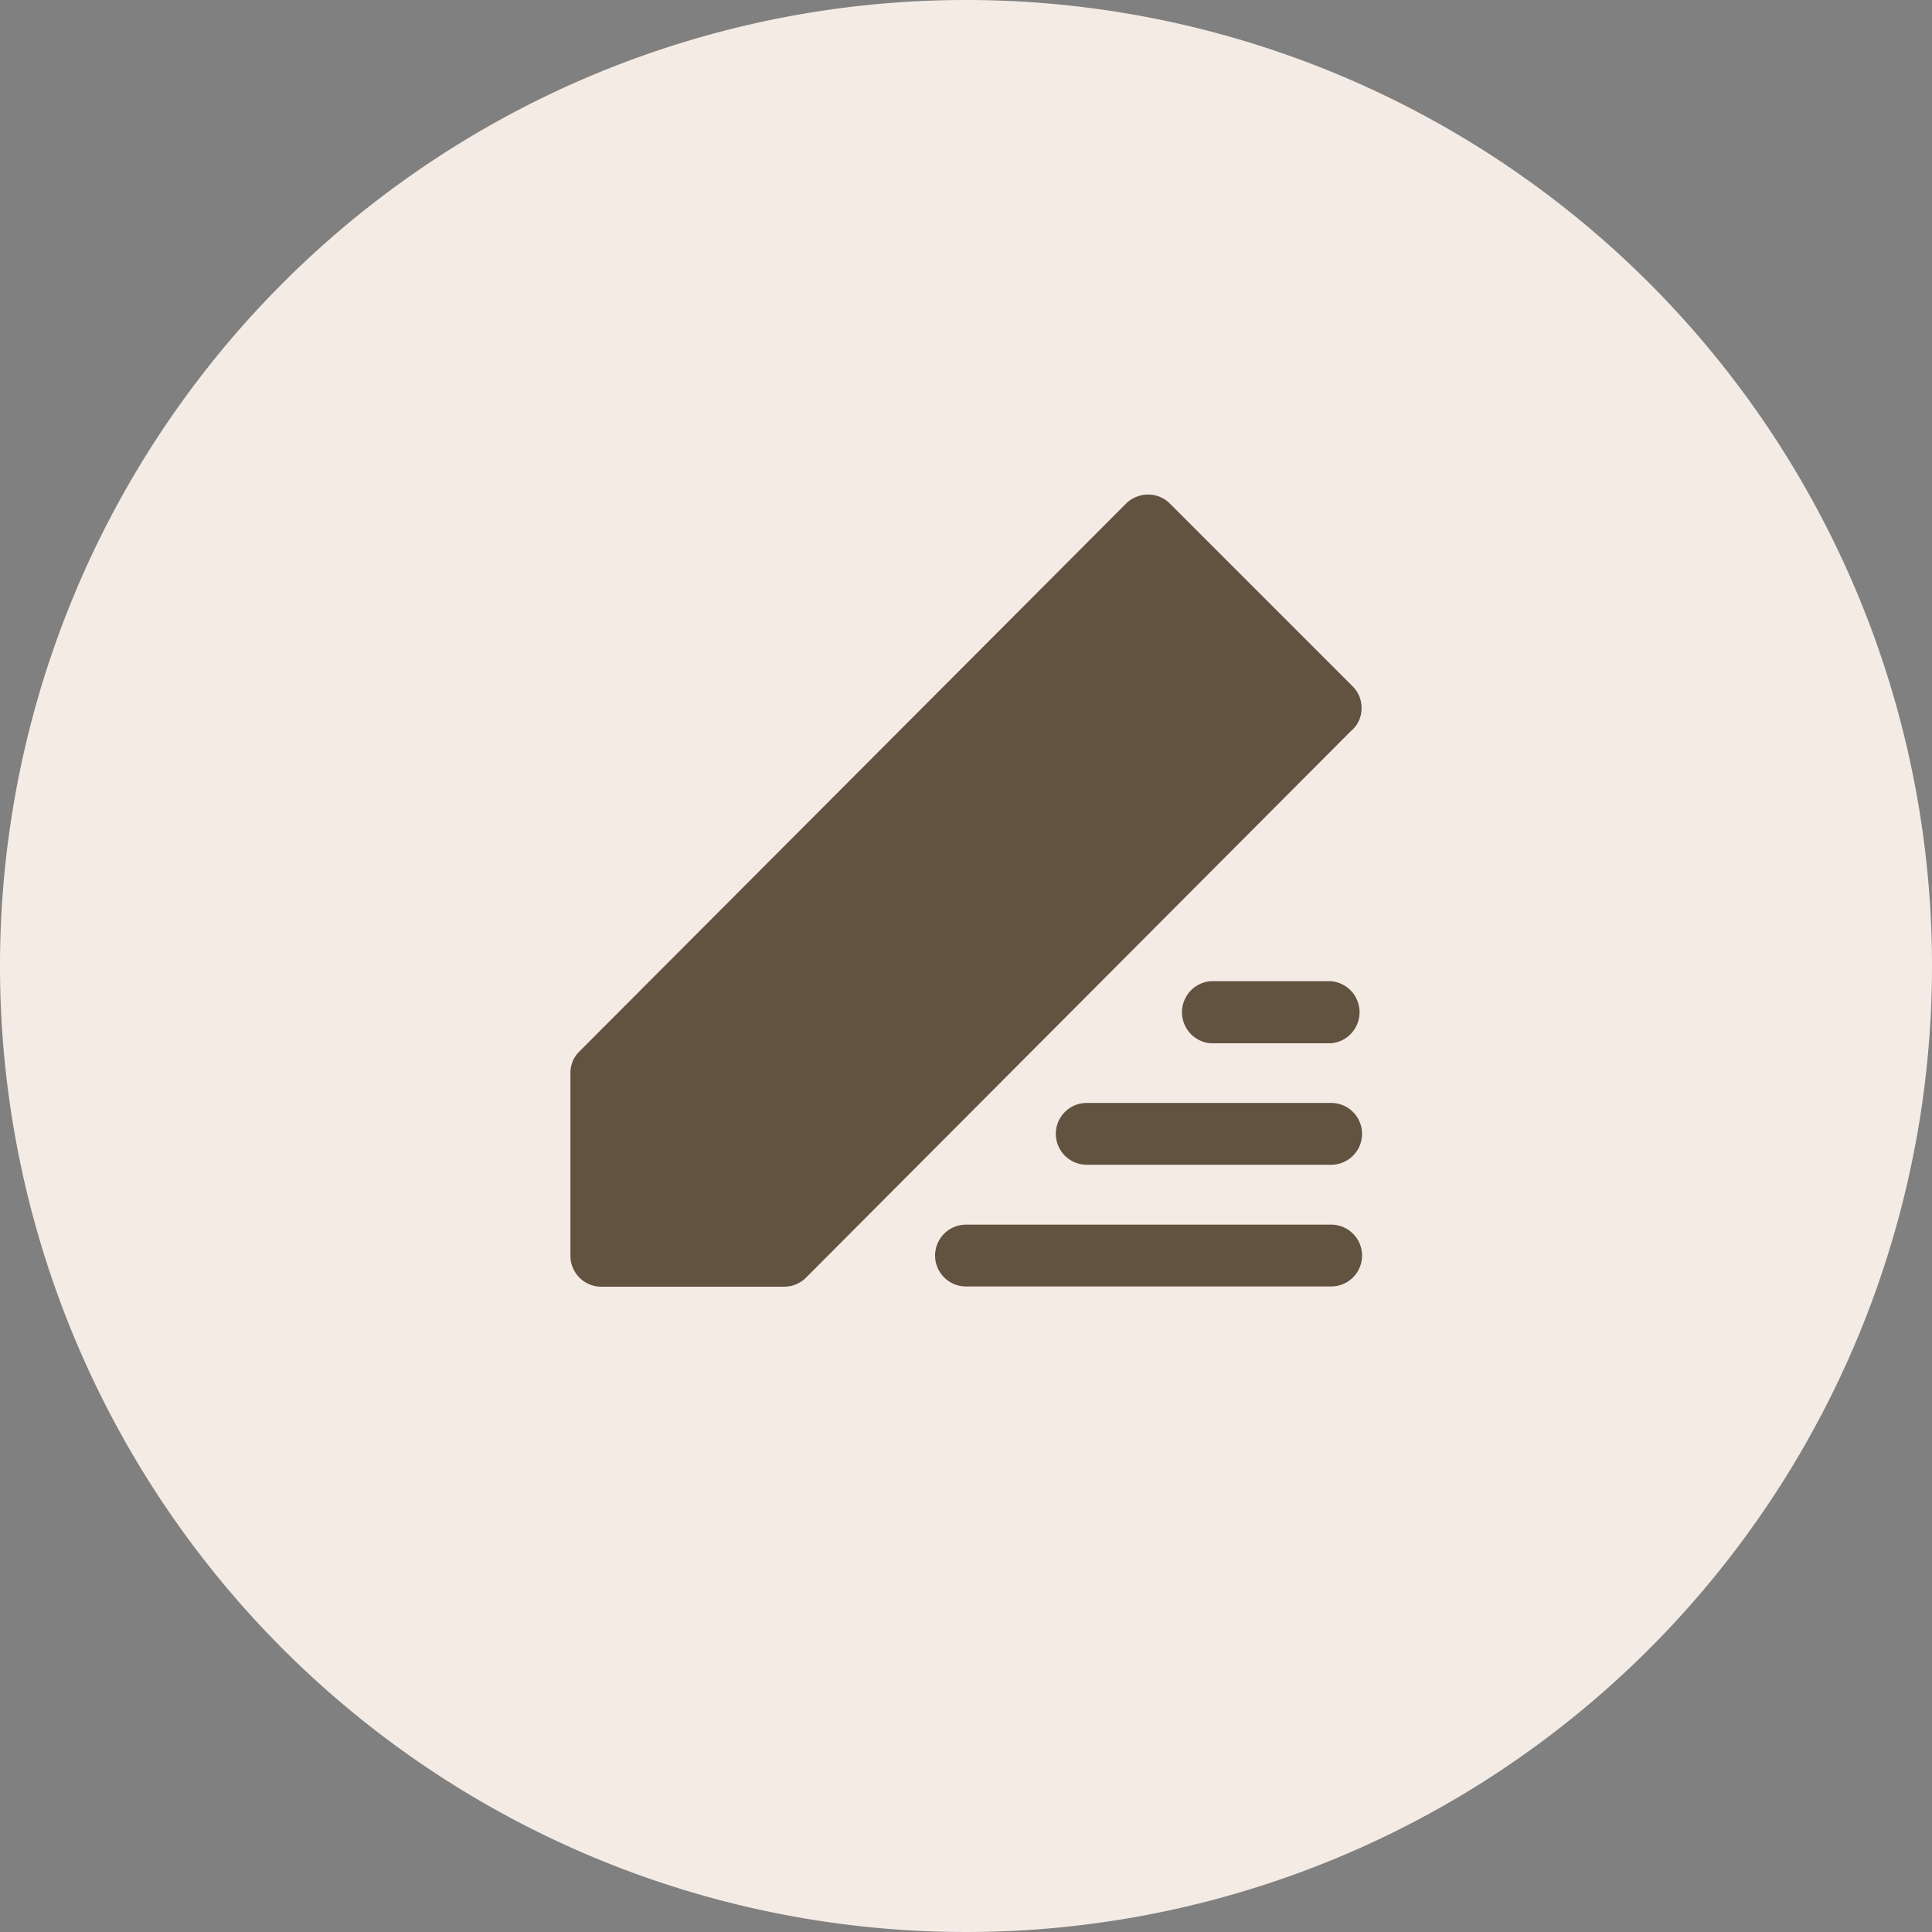 <svg xmlns="http://www.w3.org/2000/svg" viewBox="0 0 80 80"><rect x="0" y="0" width="80" height="80" fill="#808080" stroke="none"/><defs><style>.cls-1{fill:#f5ebe5;}.cls-2{fill:#625240;}</style></defs><g id="Calque_2" data-name="Calque 2"><g id="Calque_1-2" data-name="Calque 1"><g id="surface1"><path class="cls-1" d="M80,40A40,40,0,1,1,40,0,40,40,0,0,1,80,40Z"/><path class="cls-2" d="M56,30.22a1.23,1.23,0,0,0,.38-.9,1.25,1.25,0,0,0-.38-.91l-7.56-7.56a1.25,1.25,0,0,0-.9-.37,1.29,1.29,0,0,0-.91.37L24,43.53a1.23,1.23,0,0,0-.38.9V52a1.28,1.28,0,0,0,1.28,1.28h7.56a1.29,1.29,0,0,0,.91-.37L56,30.21Z"/><path class="cls-2" d="M55.12,45.67H45a1.28,1.28,0,0,0,0,2.56H55.12a1.28,1.28,0,0,0,0-2.56Z"/><path class="cls-2" d="M55.12,40.63h-5a1.29,1.29,0,0,0,0,2.57h5a1.29,1.29,0,0,0,0-2.57Z"/><path class="cls-2" d="M55.12,50.71H40a1.28,1.28,0,0,0,0,2.56H55.12a1.28,1.28,0,0,0,0-2.56Z"/></g></g></g></svg>